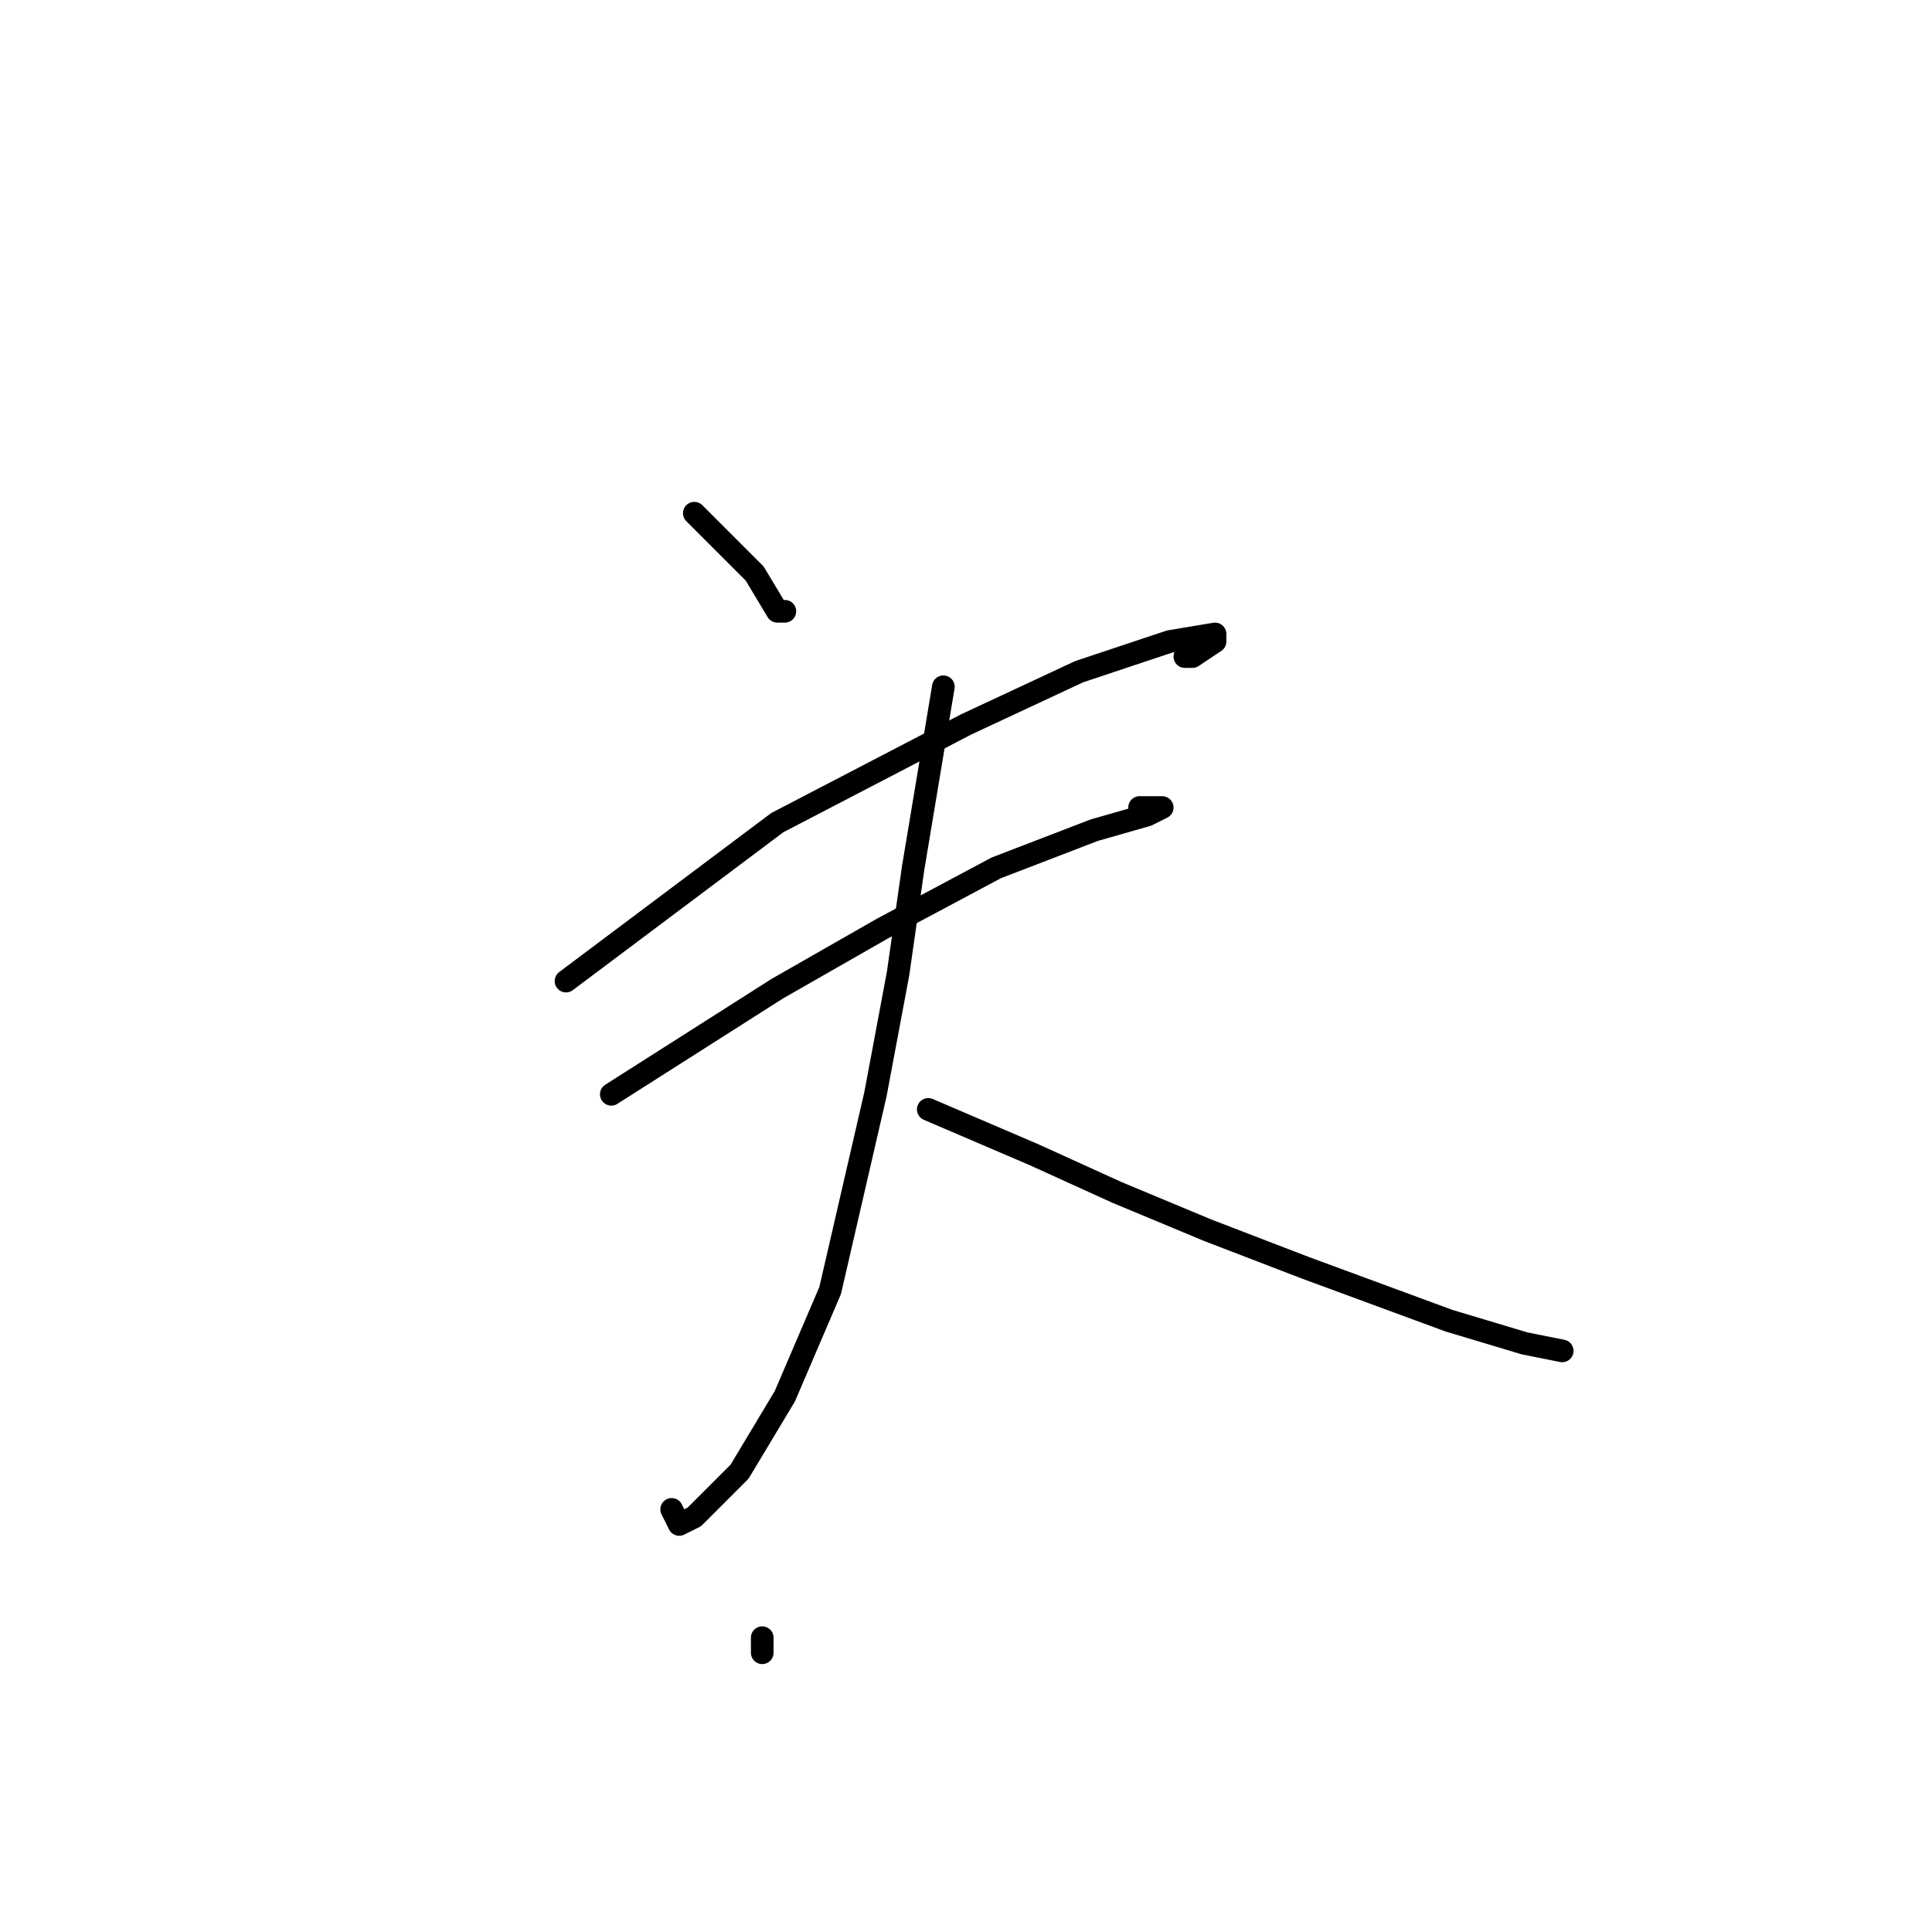 <?xml version="1.0" standalone="no"?>
    <svg width="256" height="256" xmlns="http://www.w3.org/2000/svg" version="1.1">
    <polyline stroke="black" stroke-width="3" stroke-linecap="round" fill="transparent" stroke-linejoin="round" points="92 68 94 70 96 72 100 76 103 81 104 81 104 81 " />
        <polyline stroke="black" stroke-width="3" stroke-linecap="round" fill="transparent" stroke-linejoin="round" points="75 130 83 124 91 118 103 109 128 96 143 89 155 85 161 84 161 85 158 87 157 87 157 87 " />
        <polyline stroke="black" stroke-width="3" stroke-linecap="round" fill="transparent" stroke-linejoin="round" points="81 145 92 138 103 131 117 123 132 115 145 110 152 108 154 107 153 107 152 107 151 107 151 107 " />
        <polyline stroke="black" stroke-width="3" stroke-linecap="round" fill="transparent" stroke-linejoin="round" points="125 91 123 103 121 115 119 129 116 145 110 171 104 185 98 195 92 201 90 202 89 200 89 200 " />
        <polyline stroke="black" stroke-width="3" stroke-linecap="round" fill="transparent" stroke-linejoin="round" points="123 147 130 150 137 153 148 158 160 163 173 168 192 175 202 178 207 179 207 179 " />
        <polyline stroke="black" stroke-width="3" stroke-linecap="round" fill="transparent" stroke-linejoin="round" points="101 217 101 218 101 219 101 219 " />
        </svg>